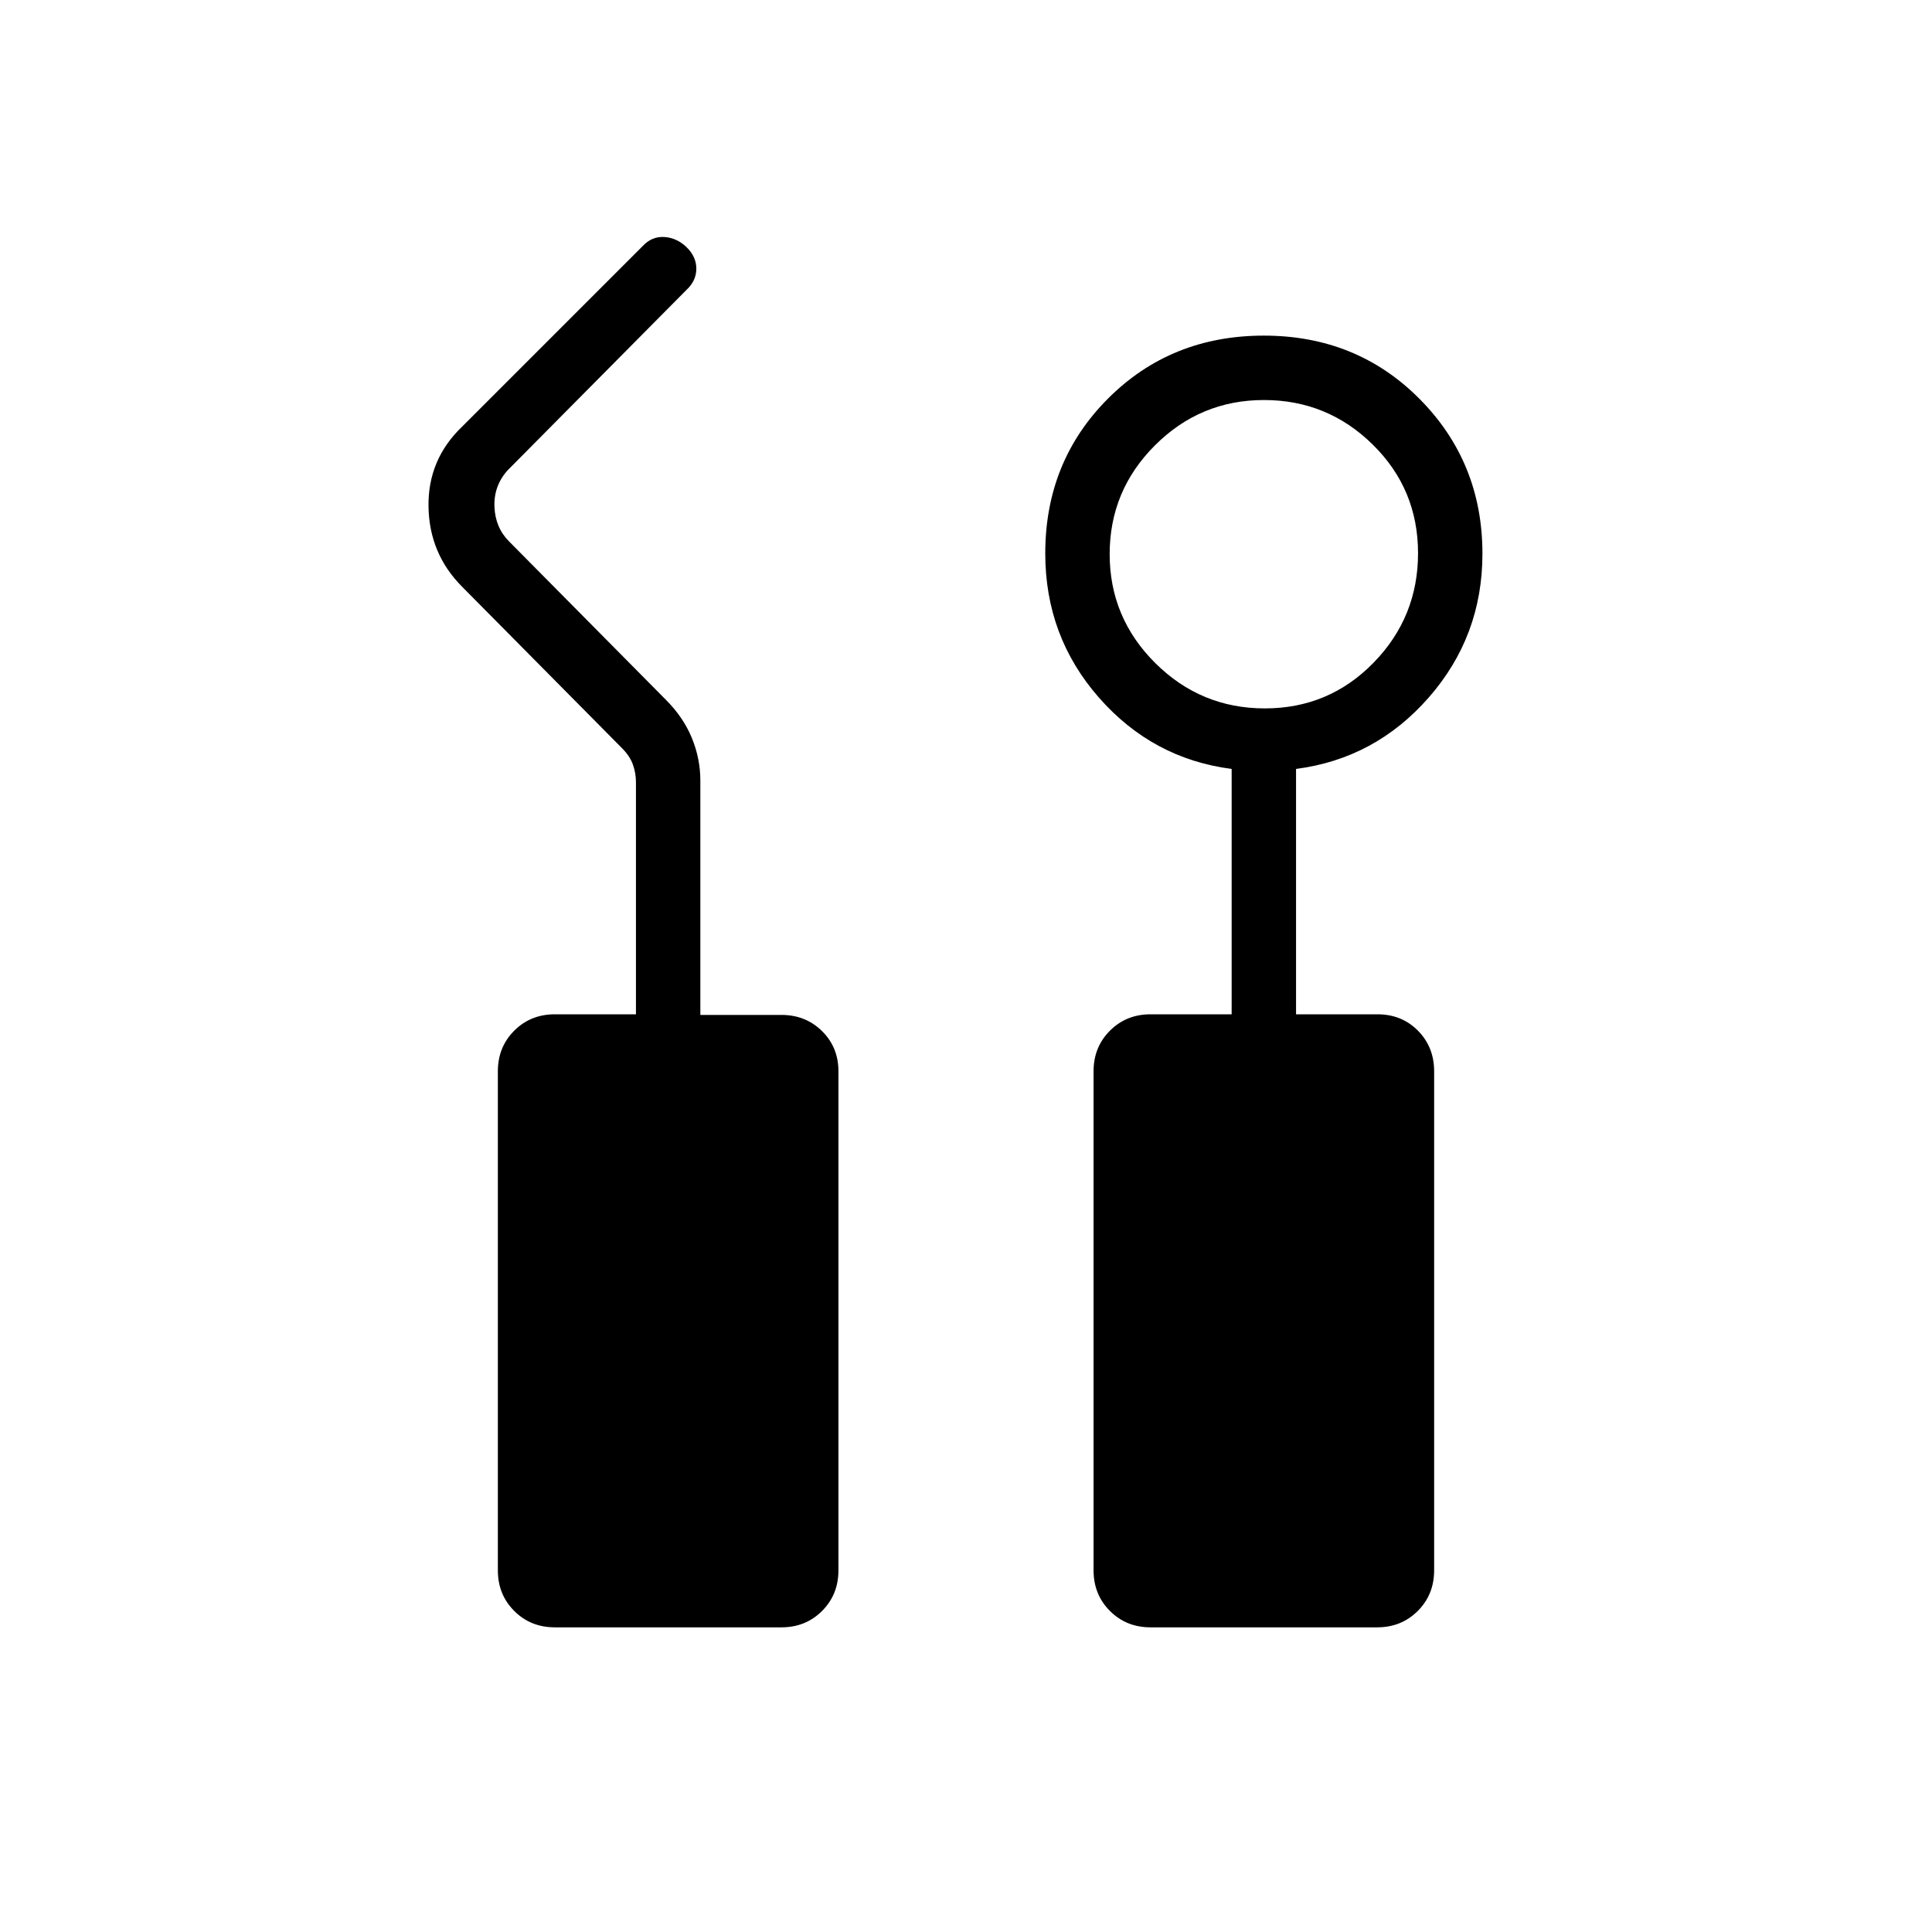 <svg xmlns="http://www.w3.org/2000/svg" height="20" viewBox="0 -960 960 960" width="20"><path d="M275.692-151.384q-12.031 0-20.169-8.139-8.139-8.138-8.139-20.169v-248q0-12.031 8.139-20.17Q263.661-456 275.692-456H316v-115.308q0-4.615-1.539-8.846-1.538-4.231-5.384-8.077l-79.385-80.154q-16.385-16.384-16.769-39.846-.385-23.462 16.769-39.846l89.692-89.693q4.513-4.846 10.718-4.461 6.206.385 11.052 5.069Q346-832.478 346-826.495q0 5.982-4.846 10.495l-88.923 89.692q-6.923 7.692-6.539 18.077.385 10.385 7.308 17.308l77.846 78.615q8.692 8.692 12.923 18.977Q348-583.047 348-572.077v116.387h40.308q12.031 0 20.169 8.05 8.138 8.049 8.138 19.948v248q0 12.031-8.138 20.169-8.138 8.139-20.169 8.139H275.692Zm296 0q-12.031 0-20.169-8.139-8.138-8.138-8.138-20.169v-248q0-12.031 8.138-20.17Q559.661-456 571.692-456H612v-121.923q-39.308-5.077-65.962-35.458-26.653-30.38-26.653-71.611 0-45.778 31.23-77.008 31.231-31.231 77.385-31.231t77.385 31.466q31.231 31.466 31.231 76.928 0 40.96-26.654 71.398Q683.308-583 644-577.923V-456h40.443q12.088 0 20.13 8.138 8.043 8.139 8.043 20.17v248q0 12.031-8.139 20.169-8.138 8.139-20.169 8.139H571.692ZM628.498-608q31.81 0 53.964-22.652 22.153-22.653 22.153-54.462 0-31.809-22.492-53.963t-54.077-22.154q-31.584 0-54.123 22.492-22.538 22.492-22.538 54.077 0 31.585 22.652 54.123Q596.689-608 628.498-608Z"/></svg>
